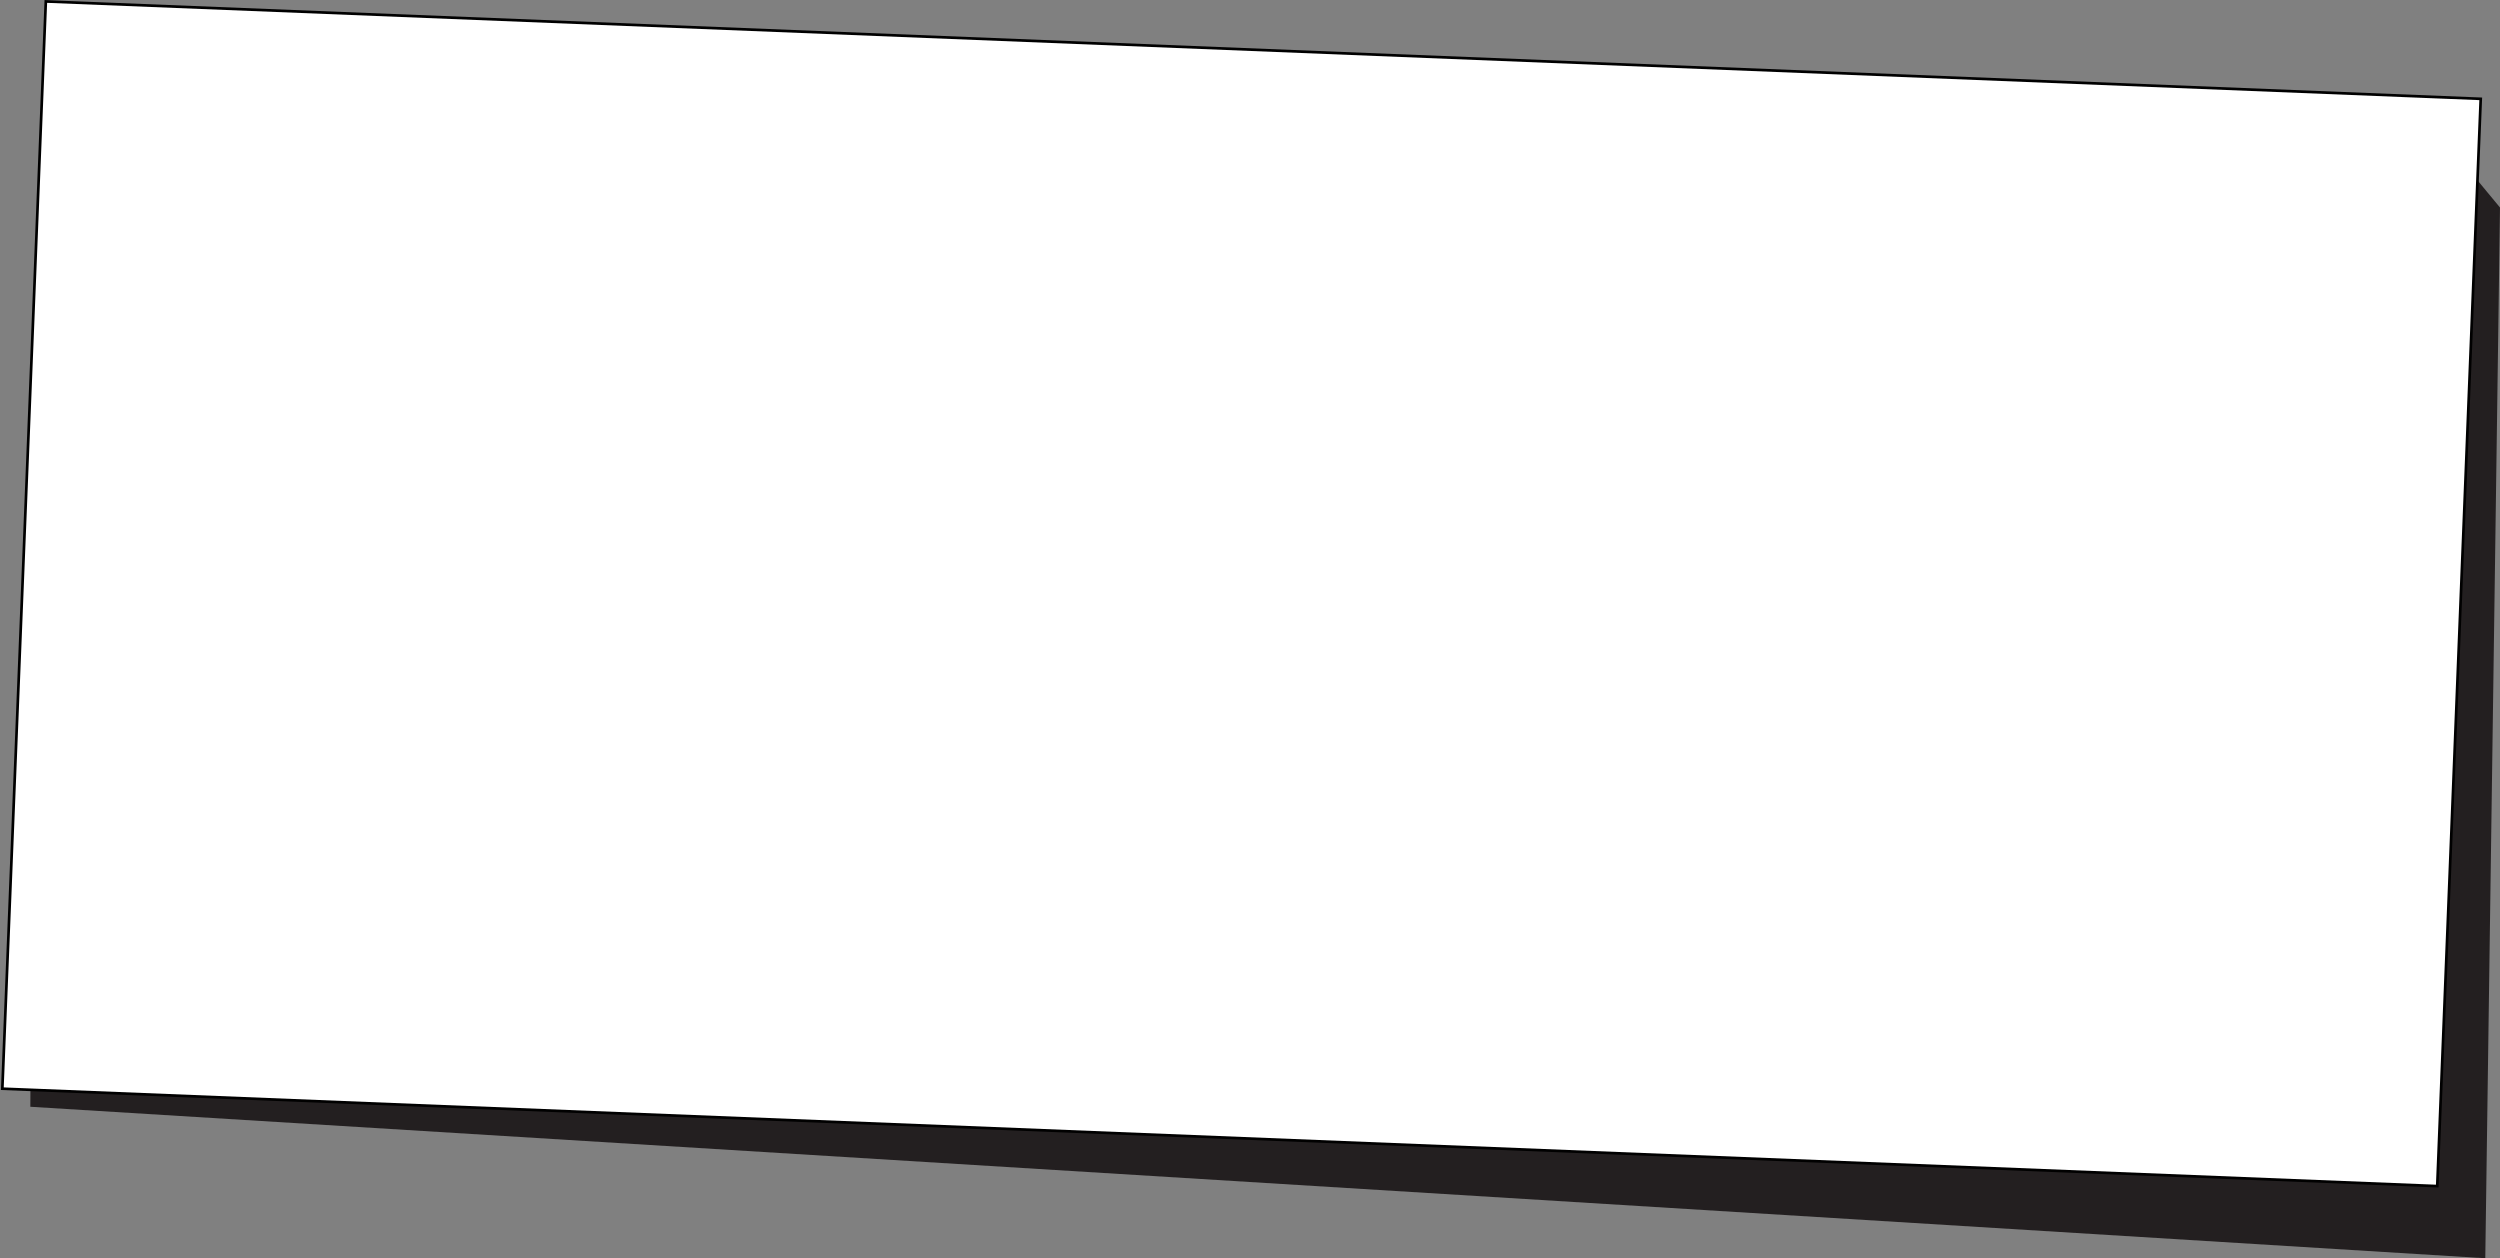 <svg xmlns="http://www.w3.org/2000/svg" viewBox="0 0 463.92 233.49"><rect x="0" y="0" width="463.92" height="233.49" fill="#808080" stroke="none"/><defs><style>.cls-1{fill:#231f20;}.cls-2{fill:#fff;stroke:#000;stroke-miterlimit:10;stroke-width:0.5px;}</style></defs><g id="Слой_2" data-name="Слой 2"><g id="Layer_1" data-name="Layer 1"><polygon class="cls-1" points="5.63 205.38 461.19 233.49 463.92 38.51 456.06 29.01 6.42 51.05 5.63 205.38"/><rect class="cls-2" x="4.19" y="9.39" width="451.84" height="201.76" transform="matrix(1, 0.04, -0.04, 1, 4.69, -9.29)"/></g></g></svg>